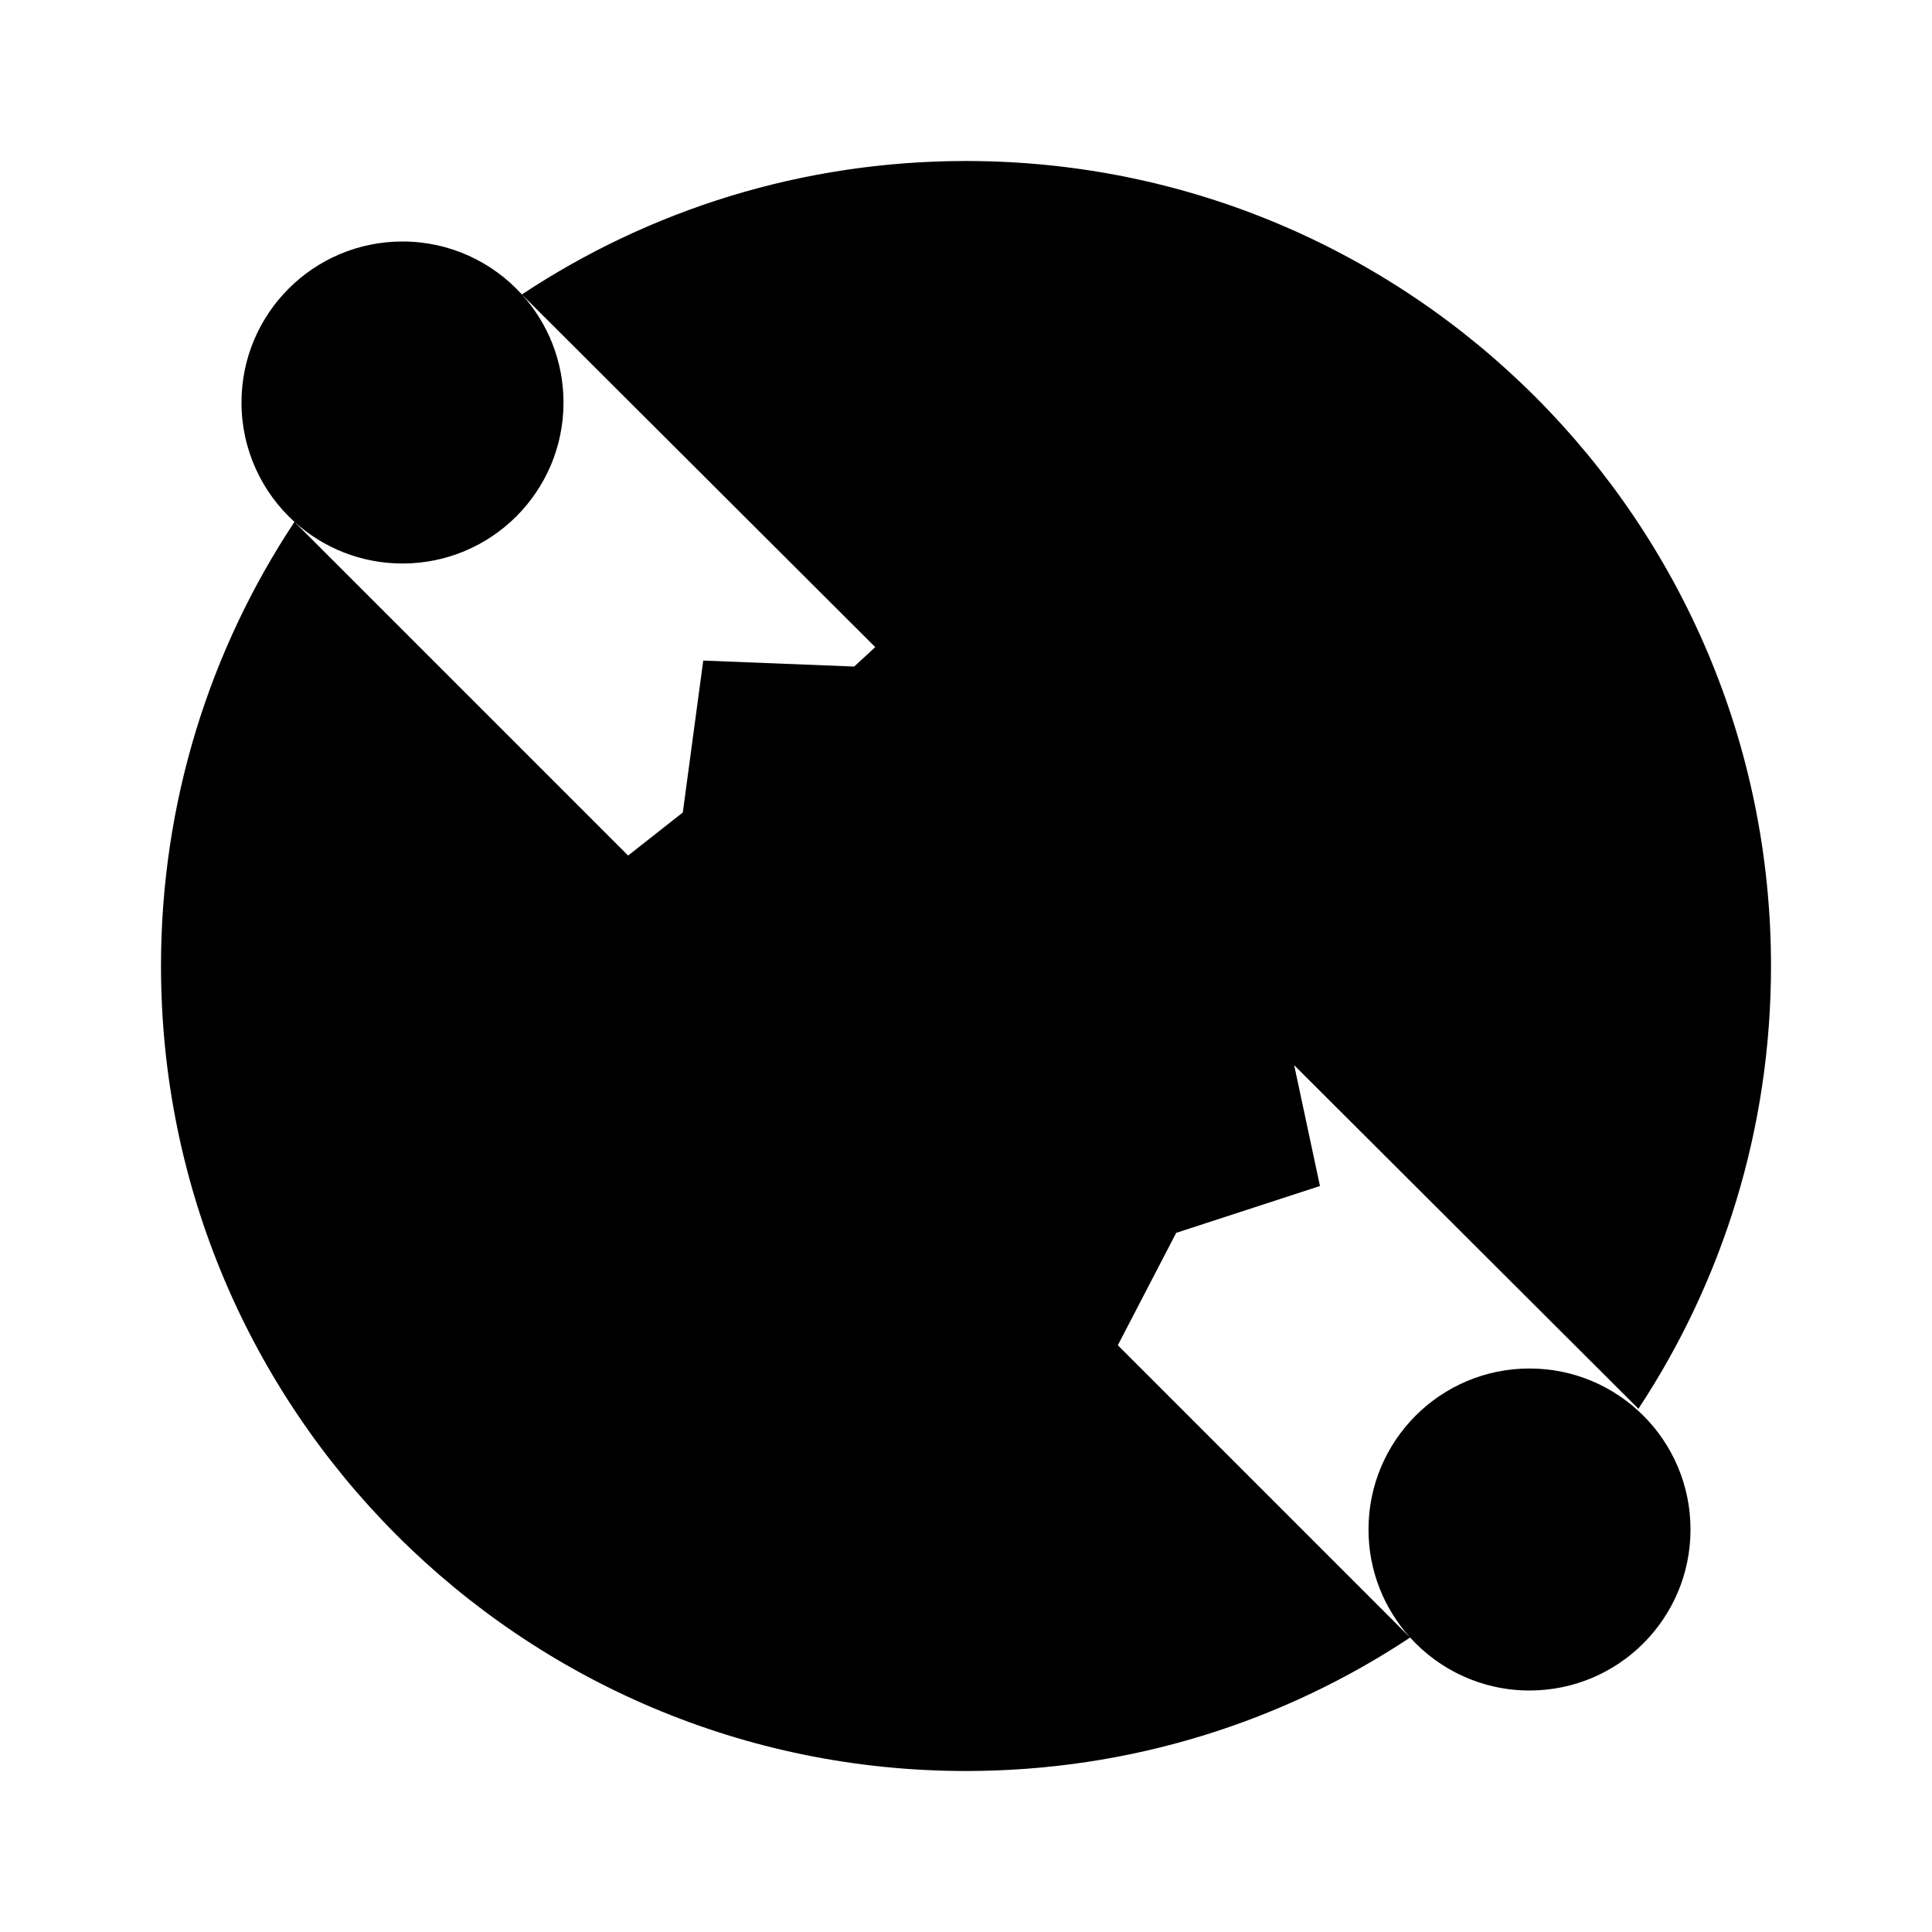 <svg viewBox="0 0 24 24" xmlns="http://www.w3.org/2000/svg"><path d="M12 7L13.389 8.28L15.264 8.206L15.518 10.093L17 11.26L16 12.872L16.397 14.733L14.611 15.315L13.736 17L12 16.28L10.264 17L9.389 15.315L7.603 14.733L8 12.872L7 11.26L8.482 10.093L8.736 8.206L10.611 8.28L12 7Z"/><path d="M6.483 3.658C6.117 3.254 5.588 3 5 3C3.895 3 3 3.895 3 5C3 5.588 3.254 6.117 3.658 6.483M6.483 3.658C6.804 4.013 7 4.484 7 5C7 6.105 6.105 7 5 7C4.484 7 4.013 6.804 3.658 6.483M6.483 3.658C8.064 2.61 9.961 2 12 2C17.523 2 22 6.477 22 12C22 14.032 21.394 15.922 20.353 17.5M3.658 6.483C2.61 8.064 2 9.961 2 12C2 17.523 6.477 22 12 22C14.039 22 15.936 21.39 17.517 20.342M17.517 20.342C17.883 20.746 18.412 21 19 21C20.105 21 21 20.105 21 19C21 17.895 20.105 17 19 17C17.895 17 17 17.895 17 19C17 19.516 17.196 19.987 17.517 20.342Z"/></svg>